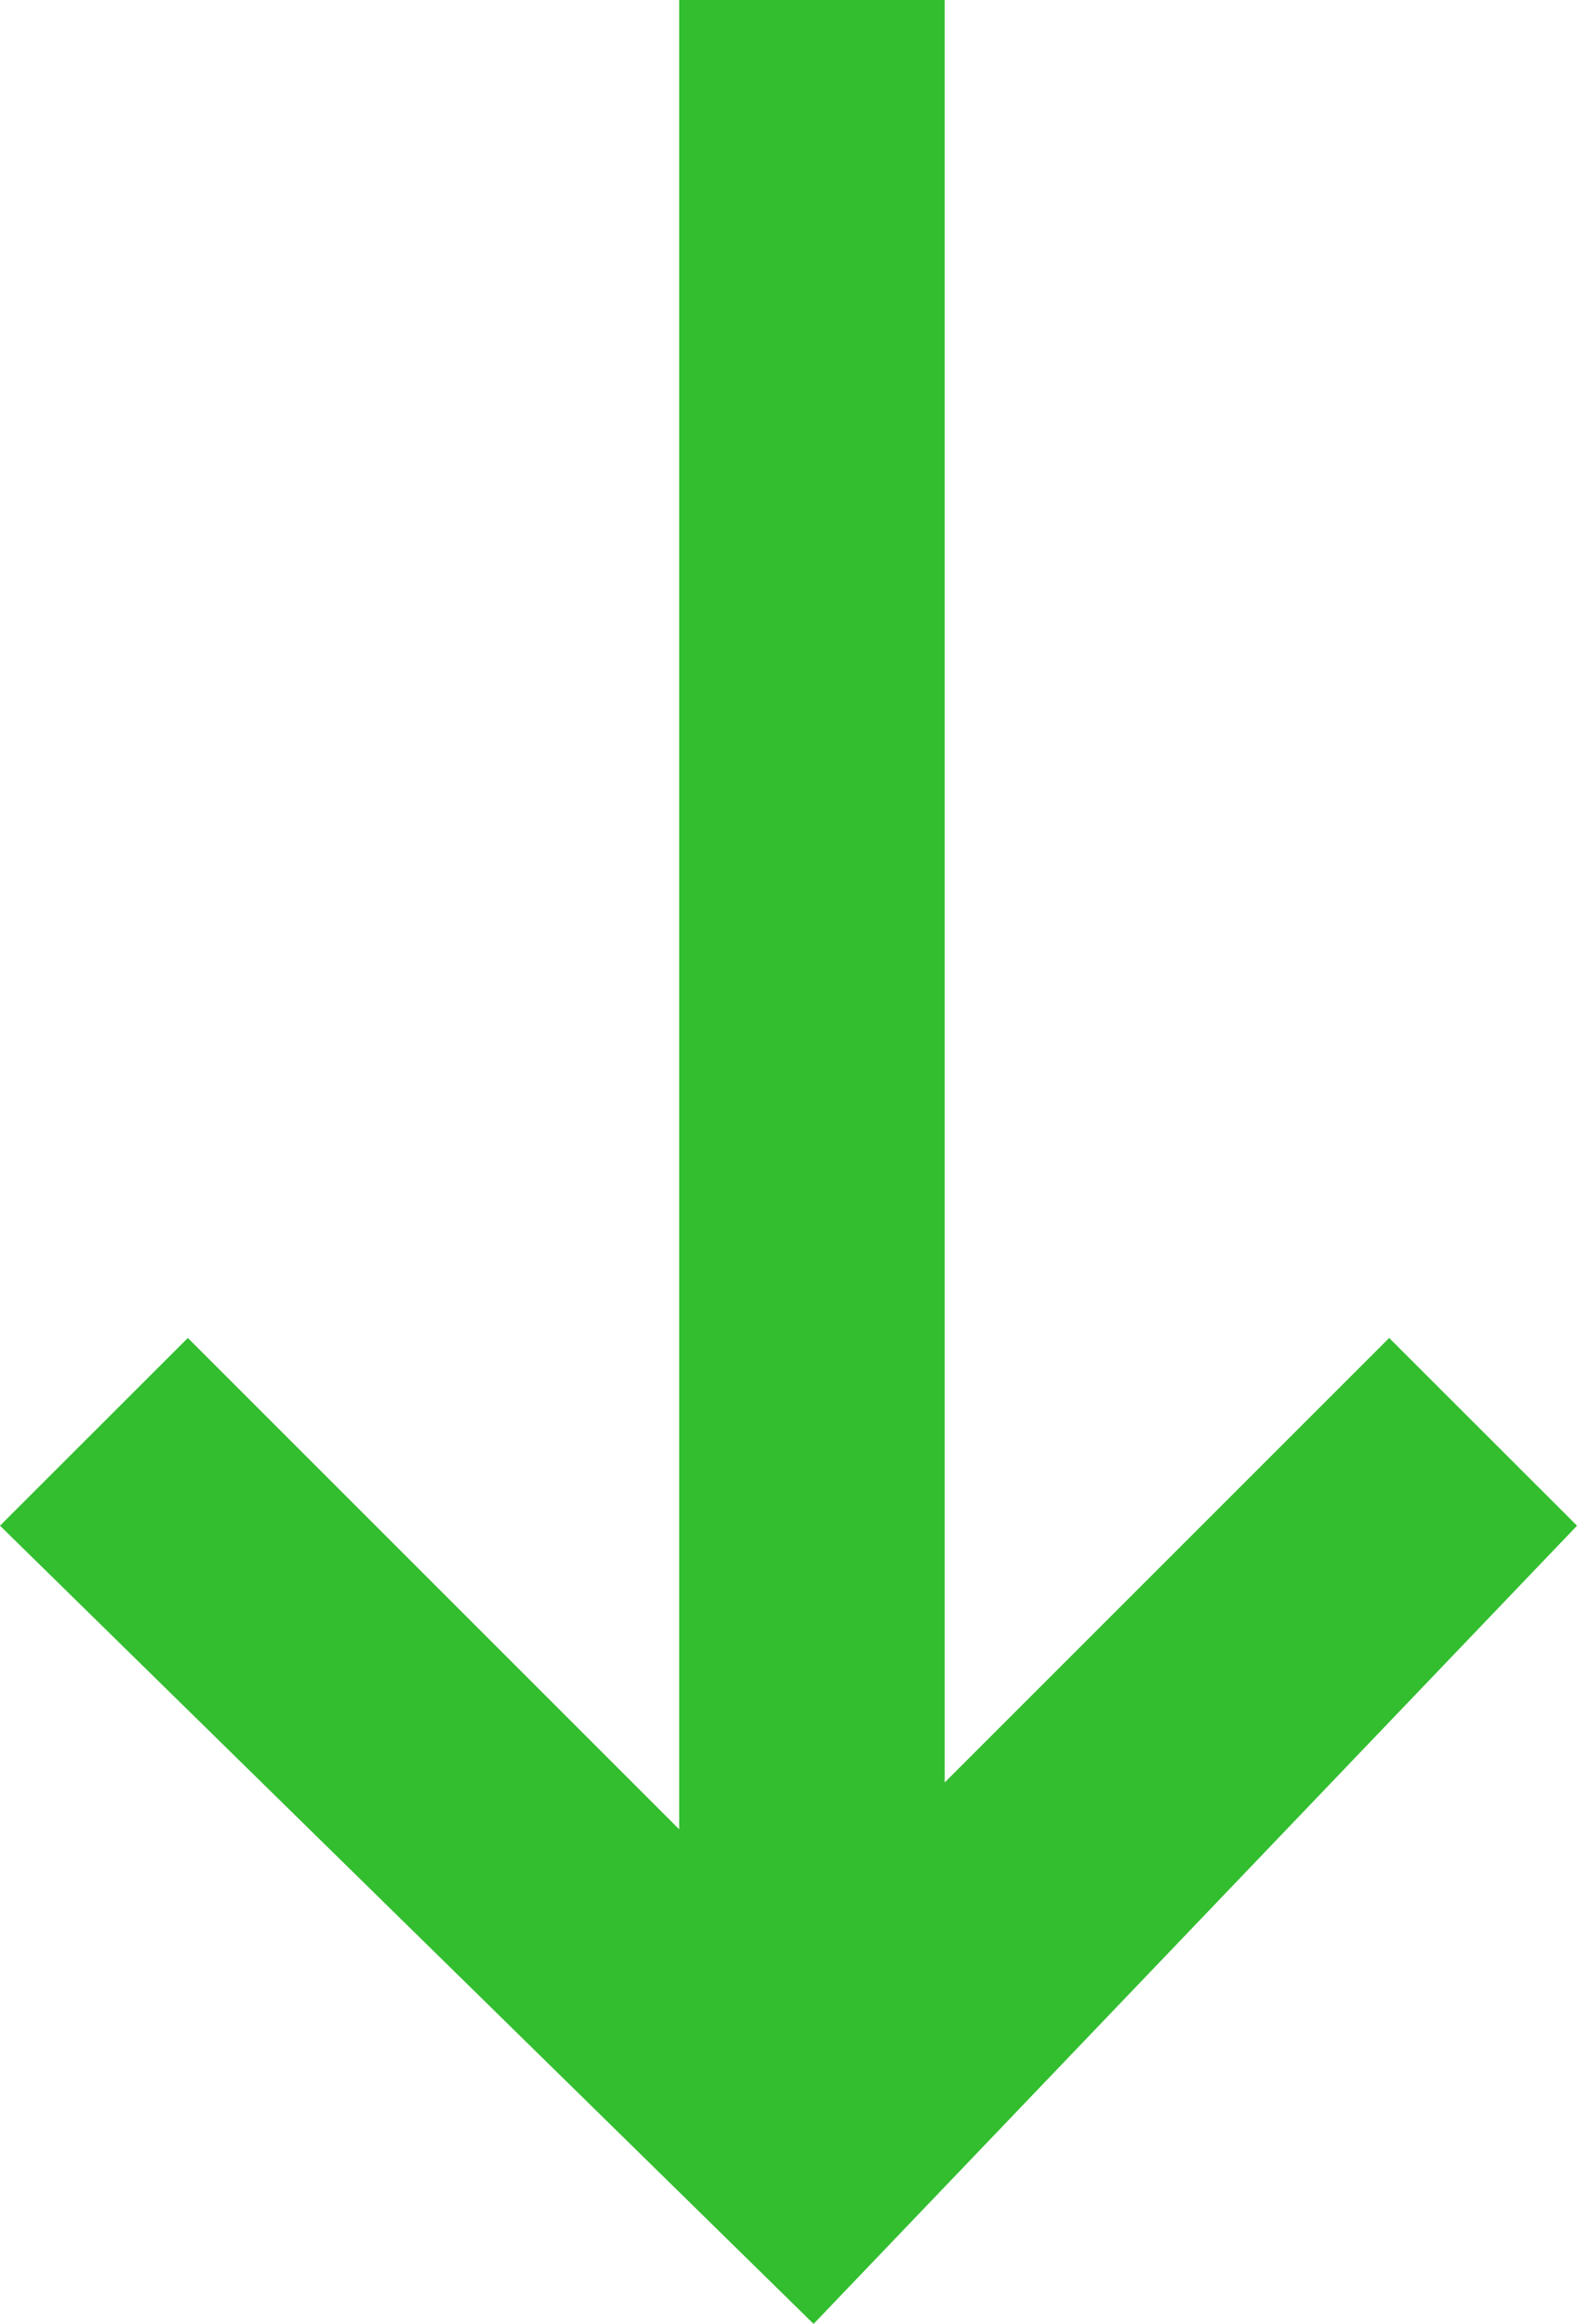 <?xml version="1.0" encoding="UTF-8"?>
<svg width="13px" height="19px" viewBox="0 0 13 19" version="1.1" xmlns="http://www.w3.org/2000/svg" xmlns:xlink="http://www.w3.org/1999/xlink">
    <!-- Generator: Sketch 45.2 (43514) - http://www.bohemiancoding.com/sketch -->
    <title>Combined Shape</title>
    <desc>Created with Sketch.</desc>
    <defs></defs>
    <g id="Page-1" stroke="none" stroke-width="1" fill="none" fill-rule="evenodd">
        <g id="2-My-Business-Hower" transform="translate(-275, -744)" fill="#33BE30">
            <g id="Pochemu" transform="translate(80, 566)">
                <g id="Icons_1">
                    <path d="M206.903,188.394 L191.947,188.394 L191.947,186.223 L206.52,186.223 L202.886,182.589 L204.421,181.053 L210.947,187.295 L204.421,193.947 L202.886,192.411 L206.903,188.394 Z" id="Combined-Shape" transform="translate(201.447, 187.5) rotate(-270) translate(-201.447, -187.5) "></path>
                </g>
            </g>
        </g>
    </g>
</svg>